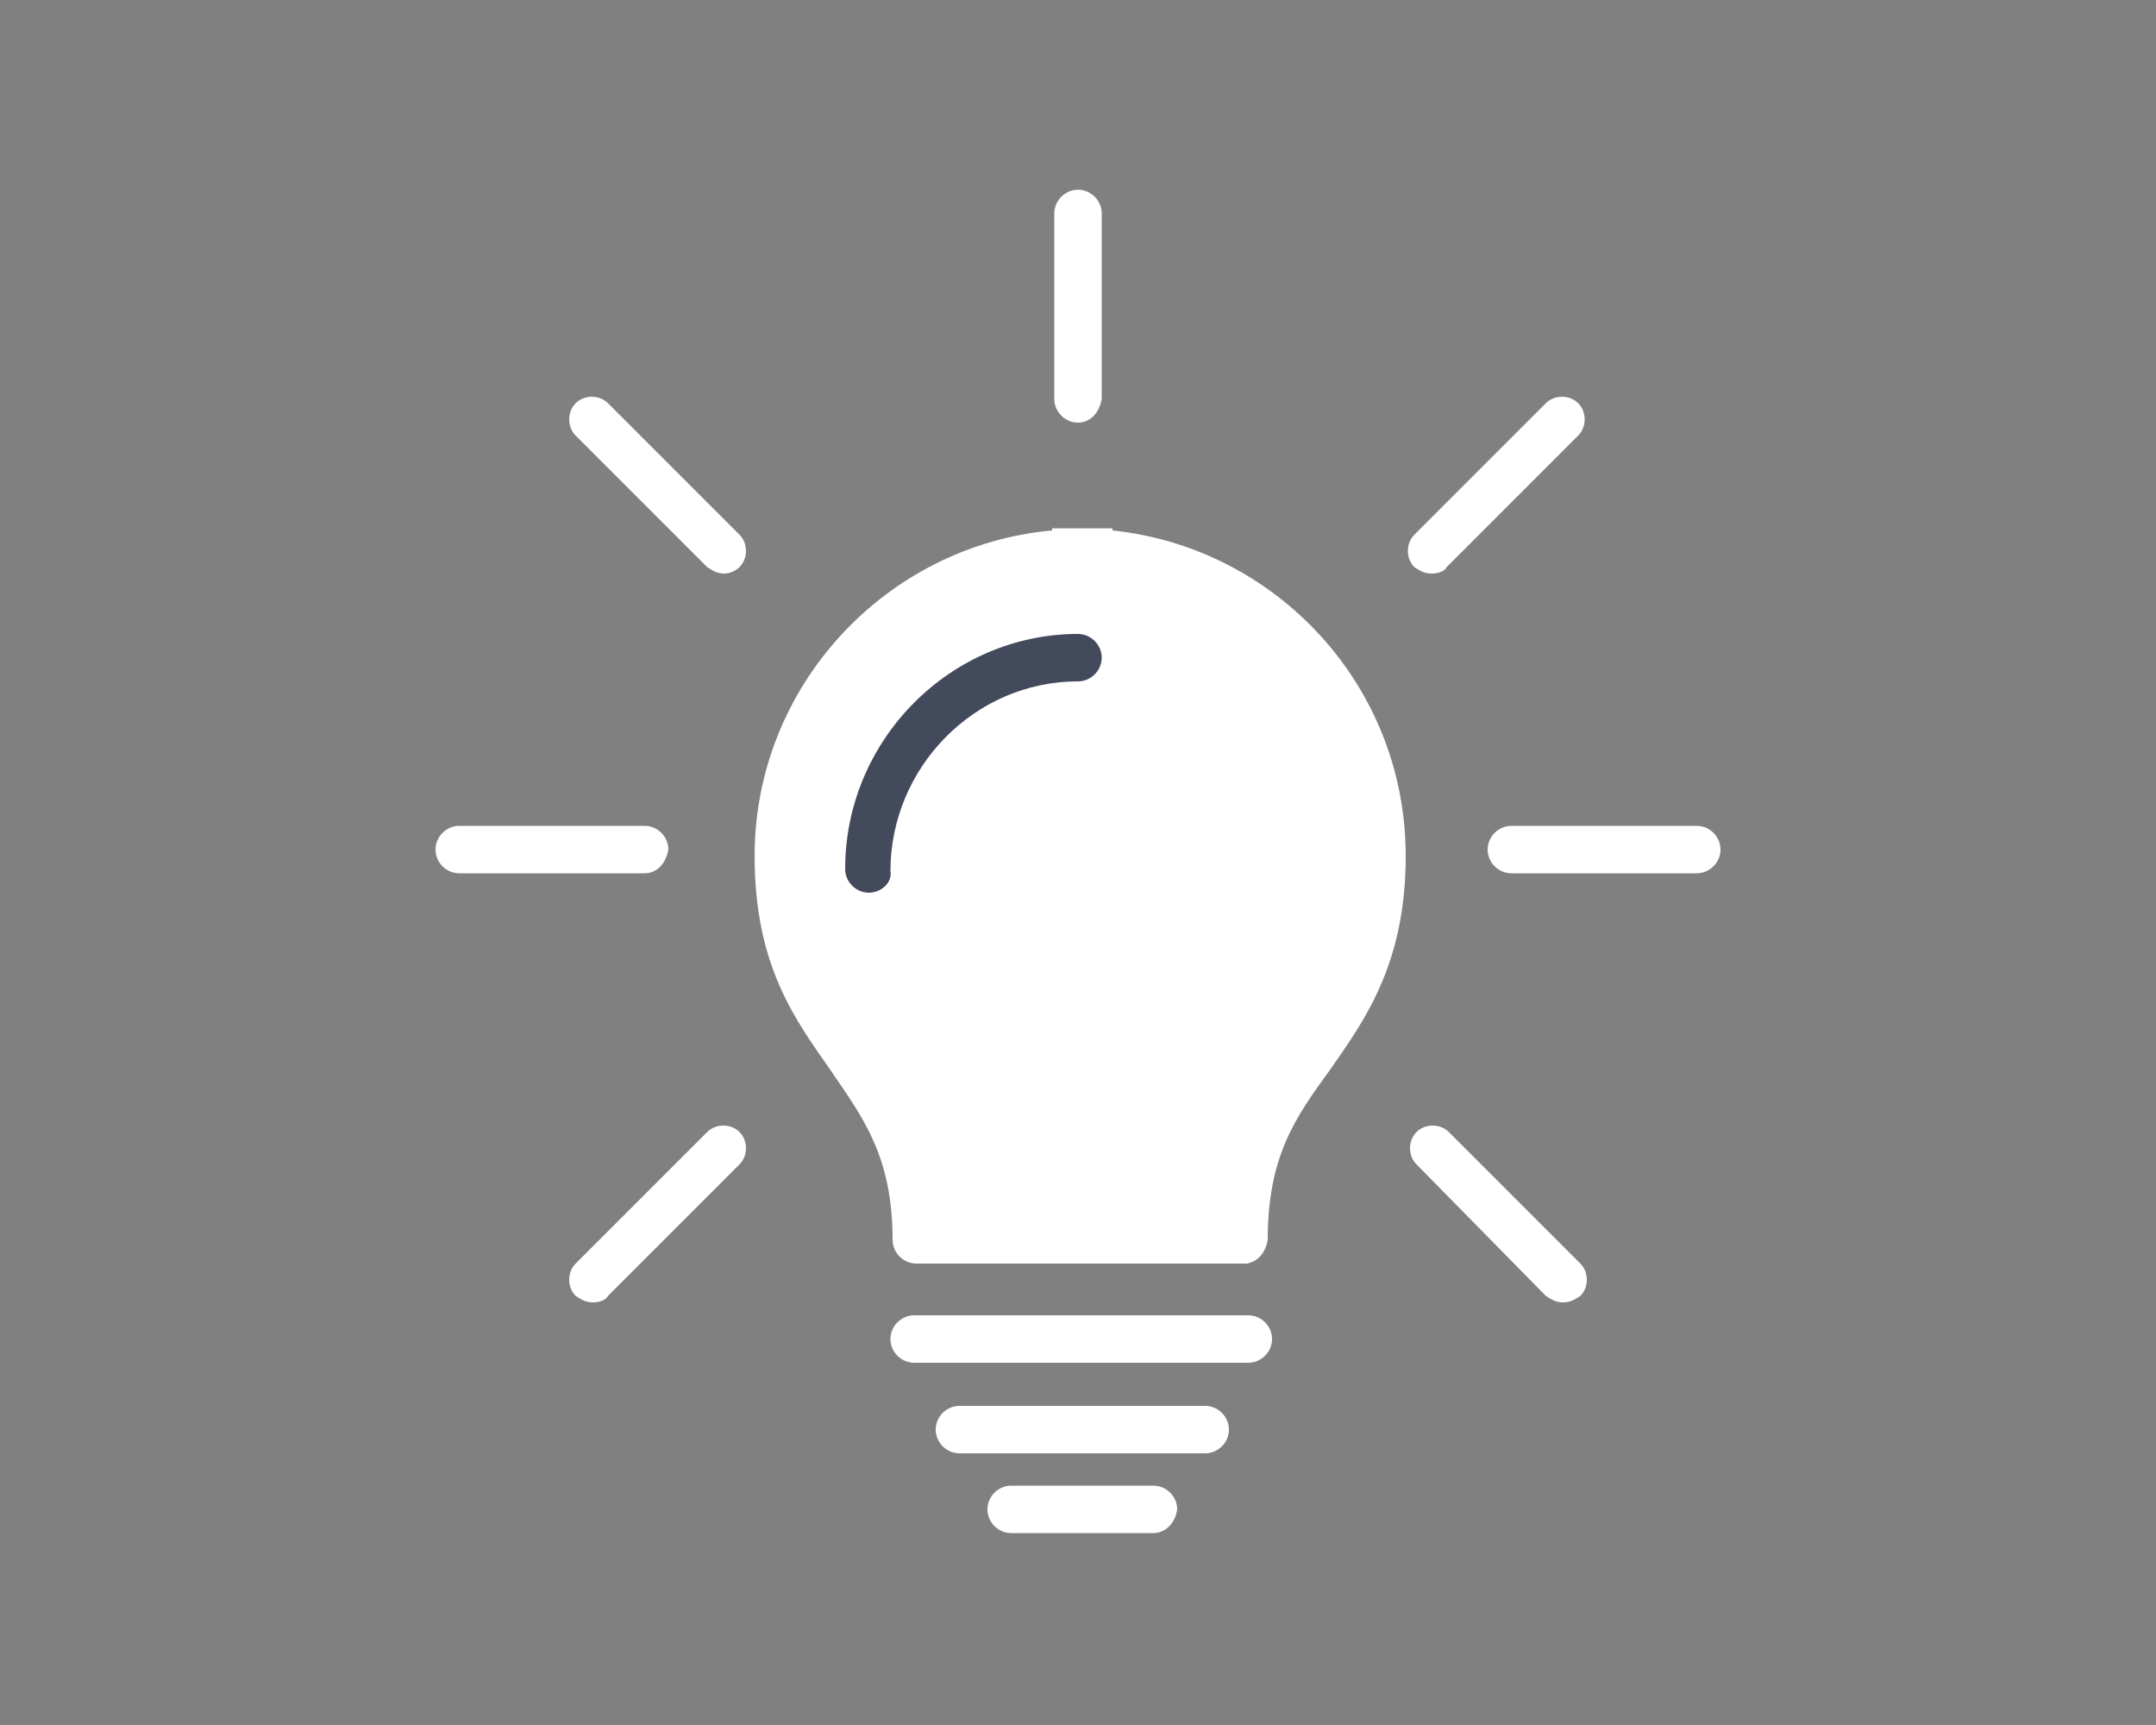<svg version="1.1" id="Layer_1" xmlns="http://www.w3.org/2000/svg" x="0" y="0" viewBox="0 0 100 80" xml:space="preserve"><rect x="0" y="0" width="100" height="80" fill="#808080" stroke="none"/><style>.st0{fill:#fff}</style><path class="st0" d="M57.7 57.6c0-8.6 6.4-8.6 6.4-17.8 0-7.7-6.3-14-14-14.1-7.7 0-14 6.3-14 14.1 0 9.2 6.4 9.2 6.4 17.8"/><path class="st0" d="M57.7 58.6c-.6 0-1.1-.5-1.1-1.1 0-4.6 1.7-6.9 3.3-9.2 1.6-2.2 3.1-4.3 3.1-8.6 0-7.1-5.8-12.9-12.9-13-7.1 0-12.9 5.9-12.9 13 0 4.3 1.5 6.4 3.1 8.6 1.6 2.3 3.3 4.6 3.3 9.2 0 .6-.5 1.1-1.1 1.1-.6 0-1.1-.5-1.1-1.1 0-3.9-1.4-5.7-2.9-7.9-1.6-2.3-3.5-4.8-3.5-9.9 0-7.9 6.1-14.4 13.8-15.1v-.1h2.8v.1c7.6.8 13.6 7.2 13.6 15.1 0 5-1.9 7.6-3.5 9.9-1.6 2.2-2.9 4-2.9 7.9-.1.6-.5 1.1-1.1 1.1z"/><path d="M50.1 30.5c-5.4 0-9.8 4.4-9.8 9.8" fill="none"/><path d="M40.3 41.4c-.6 0-1.1-.5-1.1-1.1 0-6 4.9-10.9 10.8-10.9.6 0 1.1.5 1.1 1.1 0 .6-.5 1.1-1.1 1.1-4.8 0-8.7 4-8.7 8.8.1.5-.4 1-1 1z" fill="#434a5b"/><path class="st0" d="M57.9 63.2H42.4c-.6 0-1.1-.5-1.1-1.1 0-.6.5-1.1 1.1-1.1h15.5c.6 0 1.1.5 1.1 1.1 0 .6-.5 1.1-1.1 1.1zm-2 4.2H44.5c-.6 0-1.1-.5-1.1-1.1 0-.6.5-1.1 1.1-1.1h11.4c.6 0 1.1.5 1.1 1.1 0 .6-.5 1.1-1.1 1.1zm-2.4 3.7h-6.6c-.6 0-1.1-.5-1.1-1.1 0-.6.5-1.1 1.1-1.1h6.6c.6 0 1.1.5 1.1 1.1-.1.7-.6 1.1-1.1 1.1zm25.2-30.6h-8.6c-.6 0-1.1-.5-1.1-1.1 0-.6.5-1.1 1.1-1.1h8.6c.6 0 1.1.5 1.1 1.1 0 .6-.5 1.1-1.1 1.1zM66.4 26.6c-.3 0-.5-.1-.8-.3-.4-.4-.4-1.1 0-1.5l6.1-6.1c.4-.4 1.1-.4 1.5 0 .4.4.4 1.1 0 1.5l-6.1 6.1c-.1.2-.4.3-.7.3zm6.1 33.8c-.3 0-.5-.1-.8-.3l-6-6.1c-.4-.4-.4-1.1 0-1.5.4-.4 1.1-.4 1.5 0l6.1 6.1c.4.4.4 1.1 0 1.5-.3.2-.5.3-.8.3zM29.9 40.5h-8.6c-.6 0-1.1-.5-1.1-1.1 0-.6.5-1.1 1.1-1.1h8.6c.6 0 1.1.5 1.1 1.1-.1.6-.5 1.1-1.1 1.1zM50 19.6c-.6 0-1.1-.5-1.1-1.1V9.9c0-.6.5-1.1 1.1-1.1.6 0 1.1.5 1.1 1.1v8.6c-.1.6-.5 1.1-1.1 1.1zm-16.4 7c-.3 0-.5-.1-.8-.3l-6.1-6.1c-.4-.4-.4-1.1 0-1.5.4-.4 1.1-.4 1.5 0l6.1 6.1c.4.4.4 1.1 0 1.5-.2.2-.5.3-.7.3zm-6.1 33.8c-.3 0-.5-.1-.8-.3-.4-.4-.4-1.1 0-1.5l6.1-6.1c.4-.4 1.1-.4 1.5 0 .4.4.4 1.1 0 1.5l-6.1 6.1c-.1.2-.4.3-.7.3zm15-4.1h15.4v2.3H42.5z"/></svg>